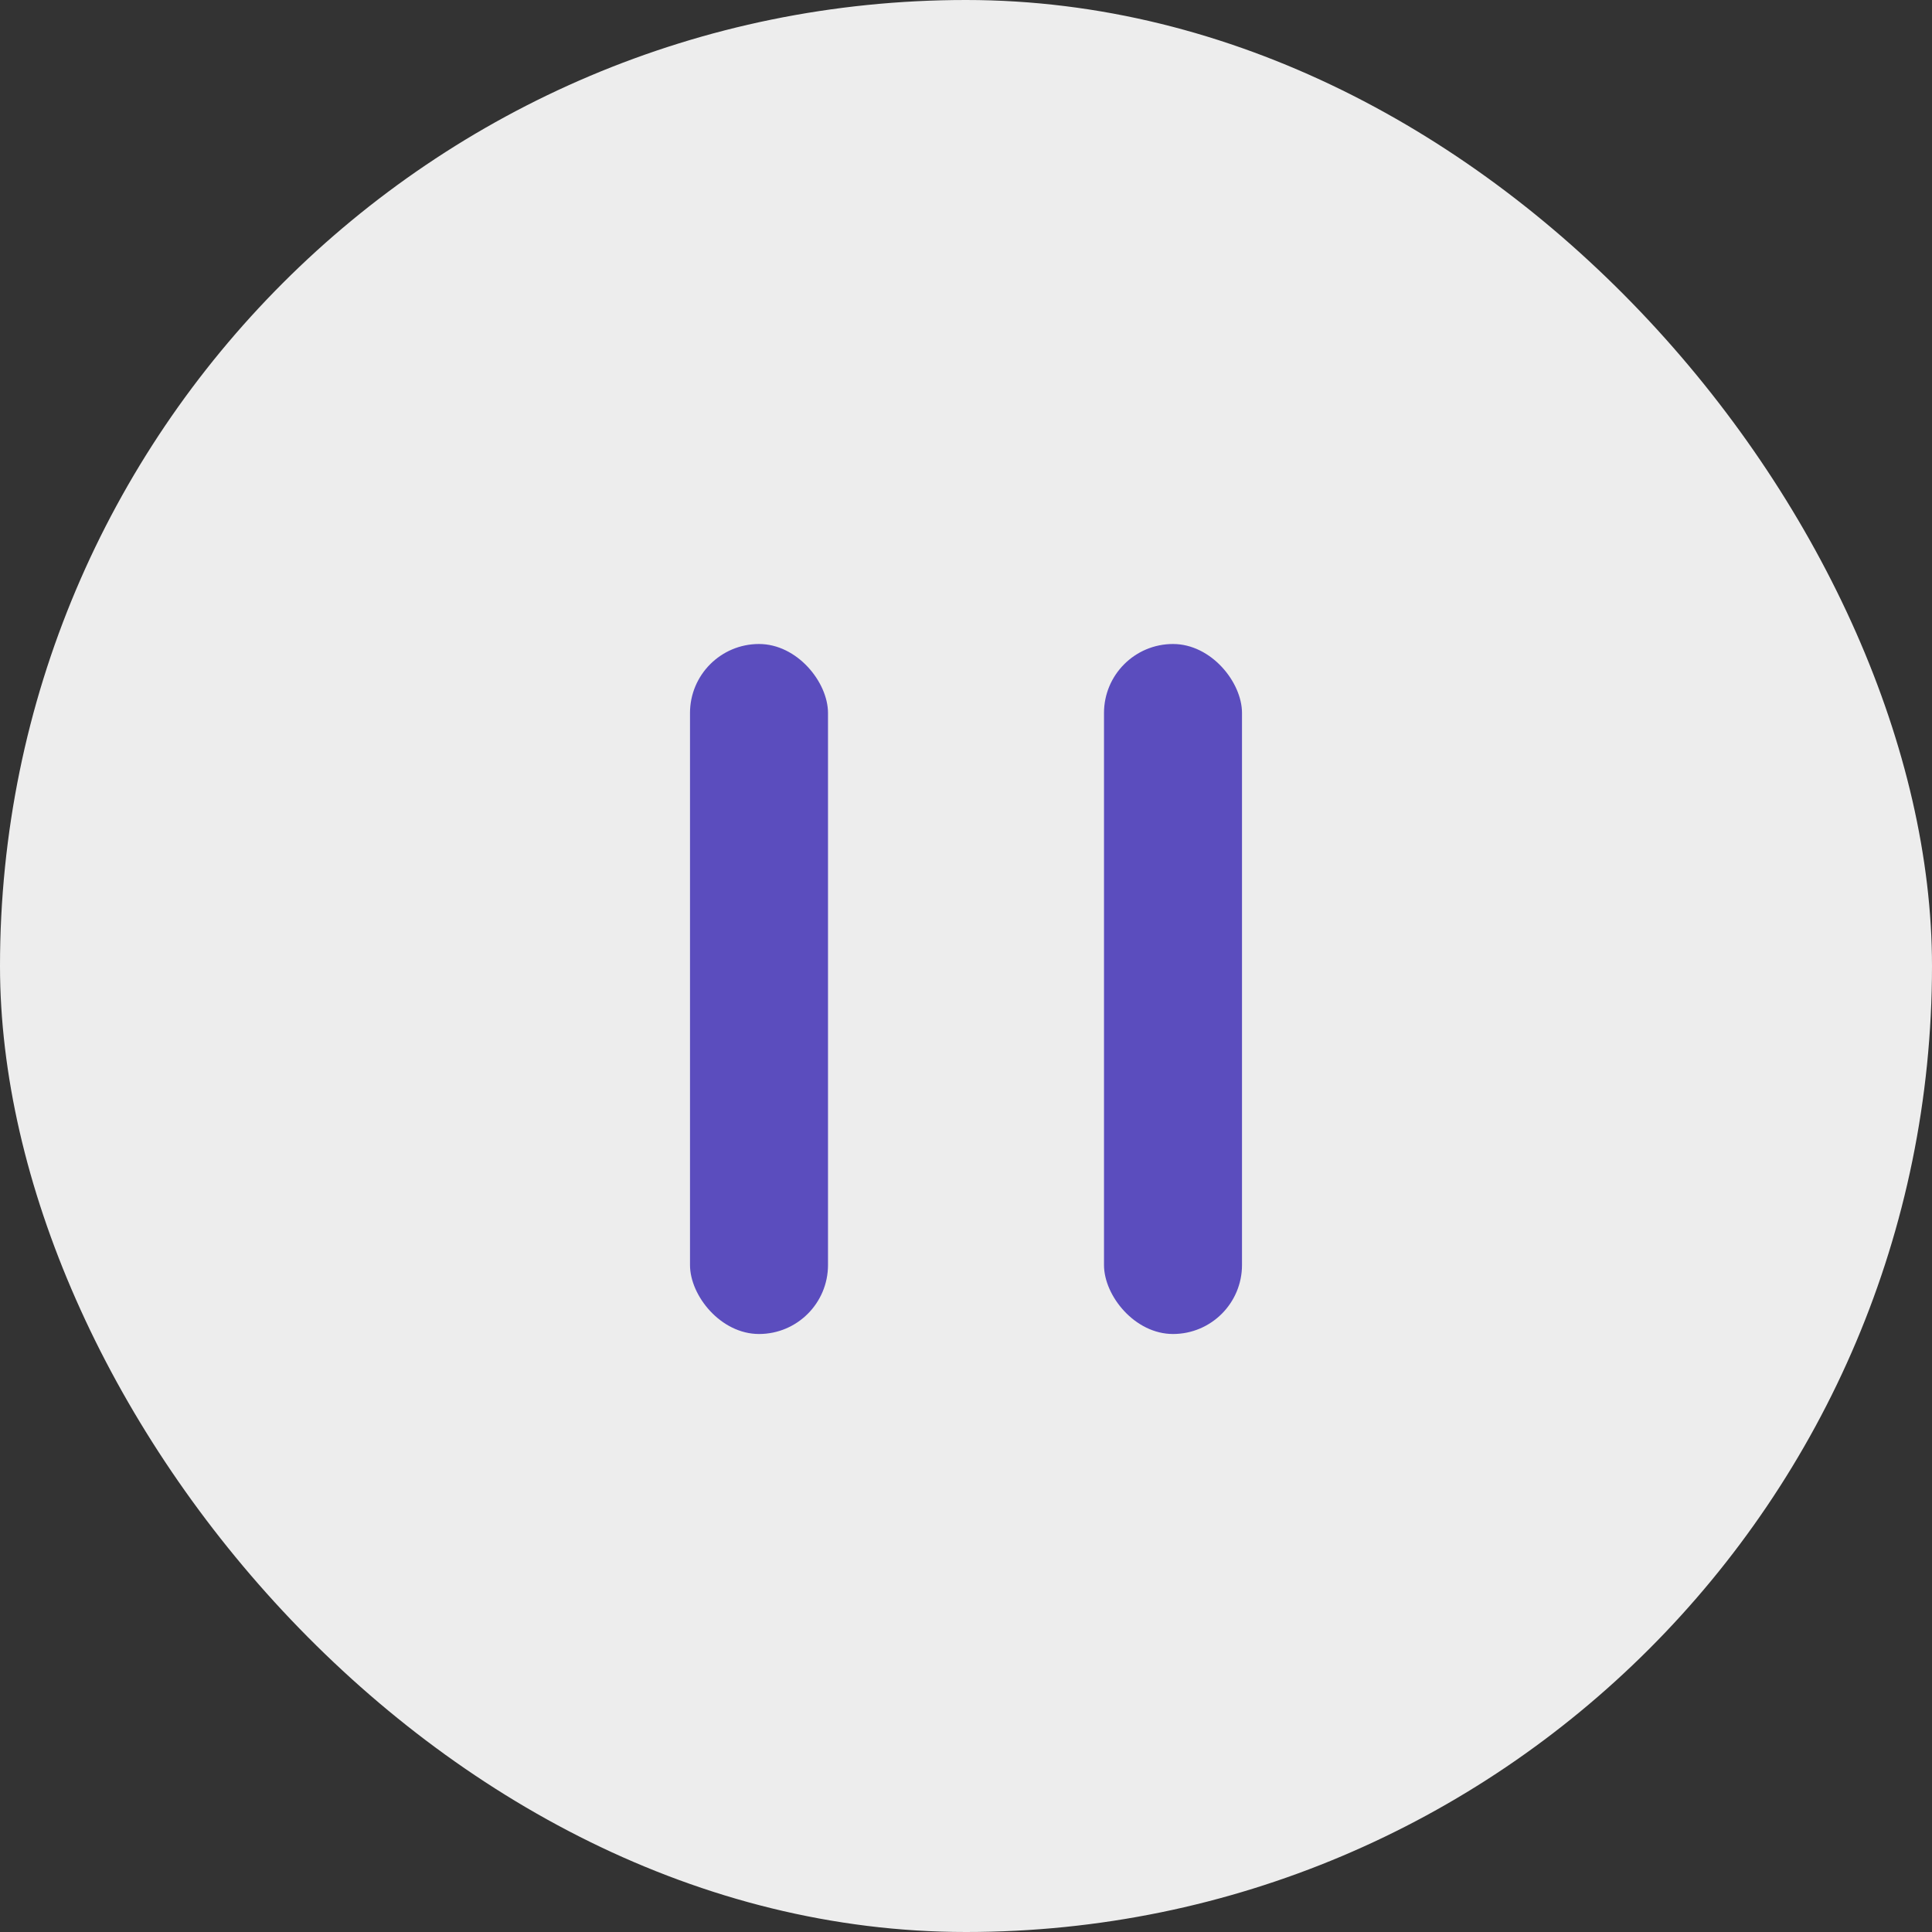 <svg width="42" height="42" viewBox="0 0 42 42" fill="none" xmlns="http://www.w3.org/2000/svg">
<rect x="0" y="0" width="42" height="42" fill="#333333" stroke="none"/>
<rect width="42" height="42" rx="21" fill="#EDEDED"/>
<rect x="15" y="14" width="3" height="15" rx="1.5" fill="#5B4DBE"/>
<rect x="24" y="14" width="3" height="15" rx="1.5" fill="#5B4DBE"/>
</svg>
